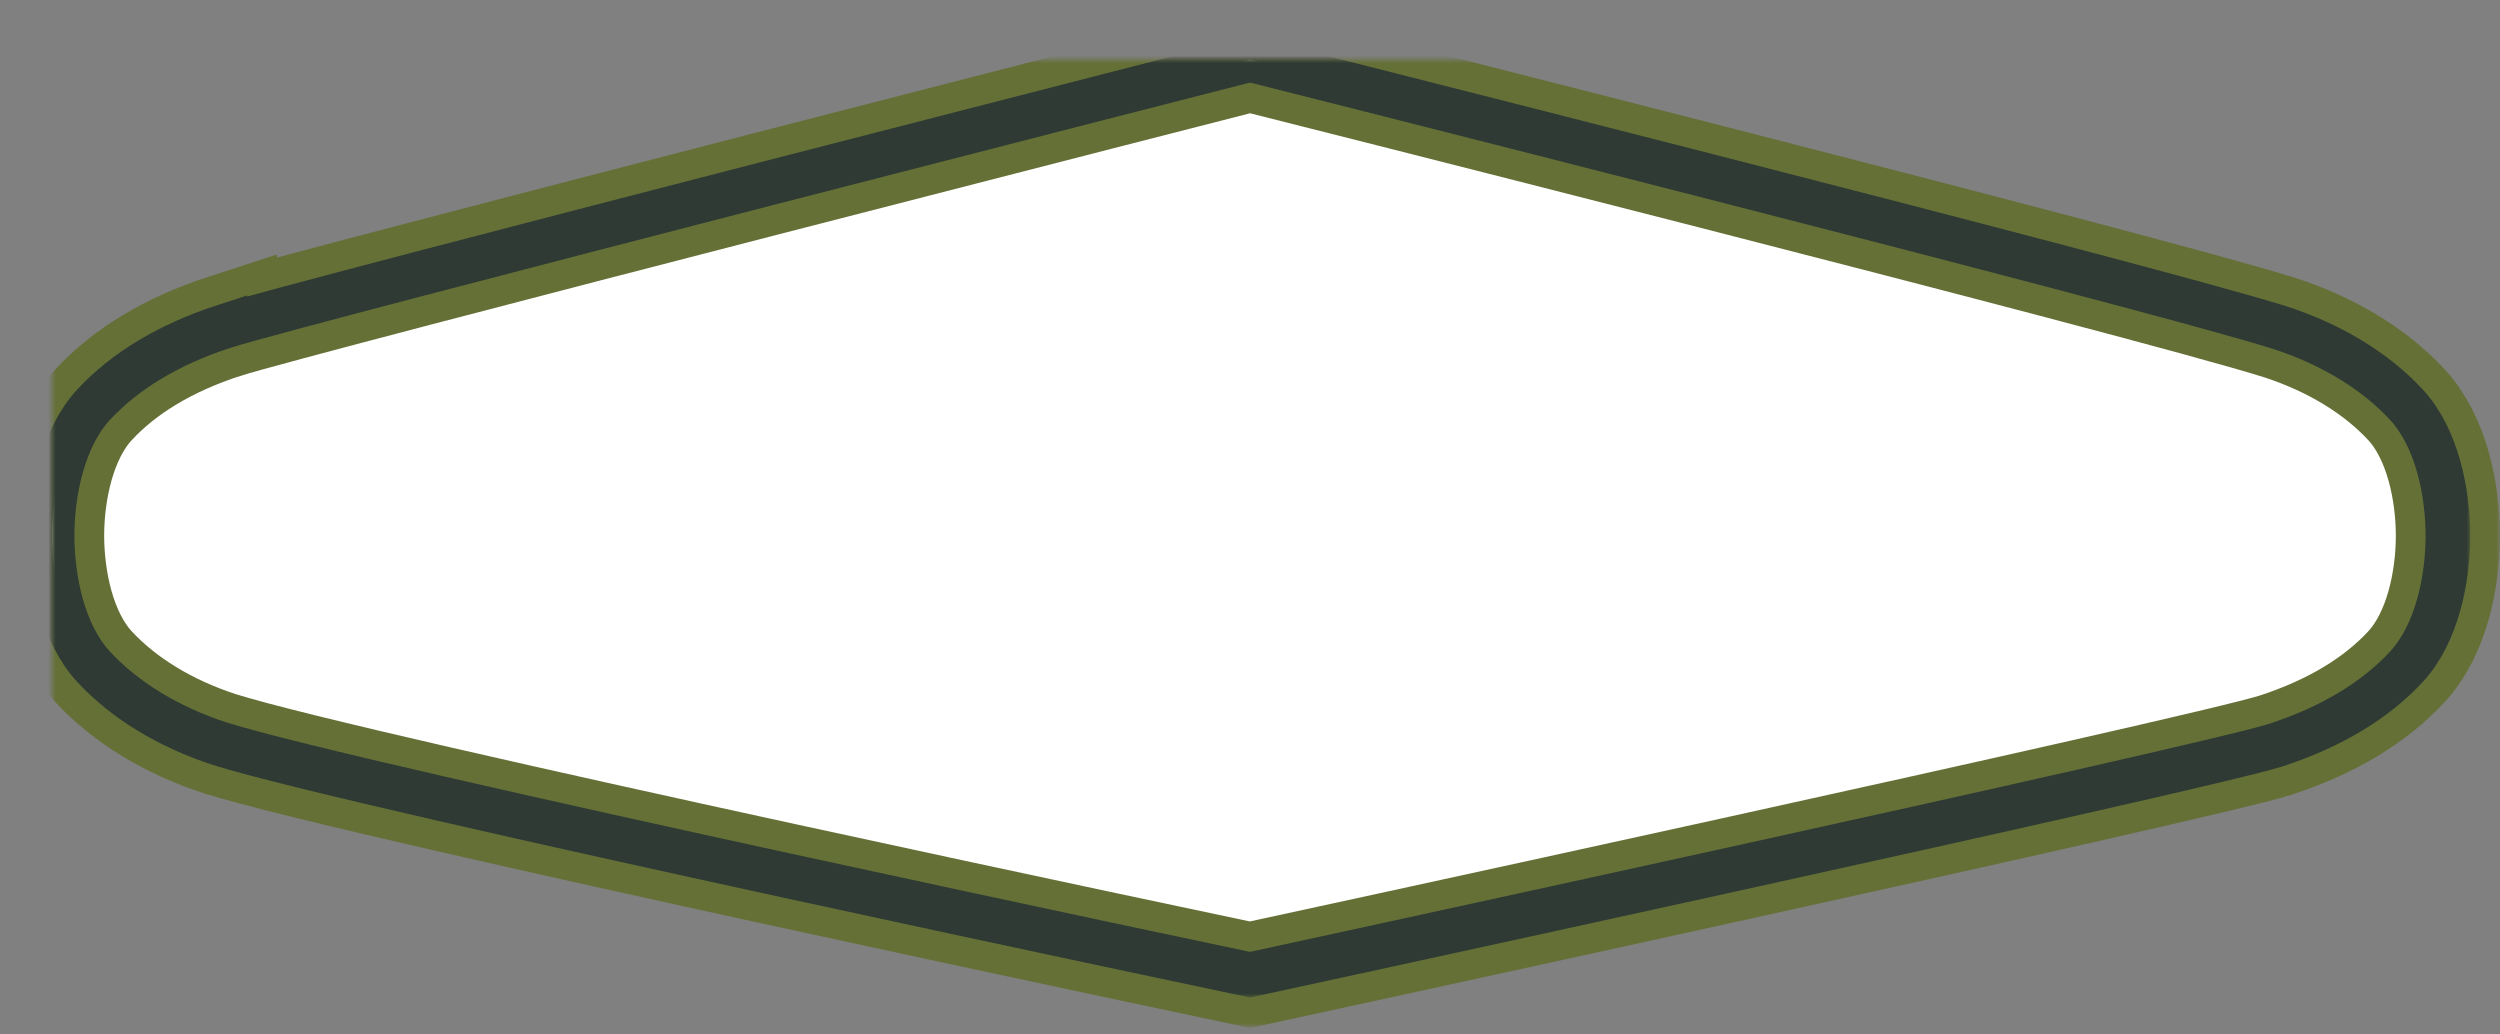 <svg viewBox="0 0 336 139" xmlns="http://www.w3.org/2000/svg" xmlns:xlink="http://www.w3.org/1999/xlink"><rect x="0" y="0" width="336" height="139" fill="#808080" stroke="none"/><defs><path d="M23.21 35.836c-7.579 2.465-13.45 6.052-17.612 10.532-4.148 4.468-5.588 11.84-5.598 17.614.01 5.812 1.45 13.184 5.598 17.653 4.161 4.479 10.032 8.068 16.946 10.322 18.704 5.885 138.456 31.043 138.456 31.043s127.483-27.591 137.789-30.834c7.581-2.464 13.454-6.052 17.612-10.532 4.15-4.469 5.59-11.841 5.6-17.615-.01-5.812-1.45-13.184-5.6-17.652-4.158-4.479-10.031-8.067-16.944-10.321-18.704-5.888-138.458-36.046-138.458-36.046s-127.483 32.592-137.789 35.836z" id="a"/><mask id="b" x="-7" y="-7" width="336" height="137"><path fill="#fff" d="M-7-7h336v137h-336z"/><use xlink:href="#a"/></mask><mask id="c" x="-3" y="-3" width="328" height="129"><path fill="#fff" d="M-3-3h328v129h-328z"/><use xlink:href="#a"/></mask></defs><g transform="translate(7 8)" fill="none"><mask><use xlink:href="#a"/></mask><g><use fill="#fff" xlink:href="#a"/><use stroke="#657037" mask="url(#b)" stroke-width="14" xlink:href="#a"/><use stroke="#2E3A33" mask="url(#c)" stroke-width="6" xlink:href="#a"/></g></g></svg>